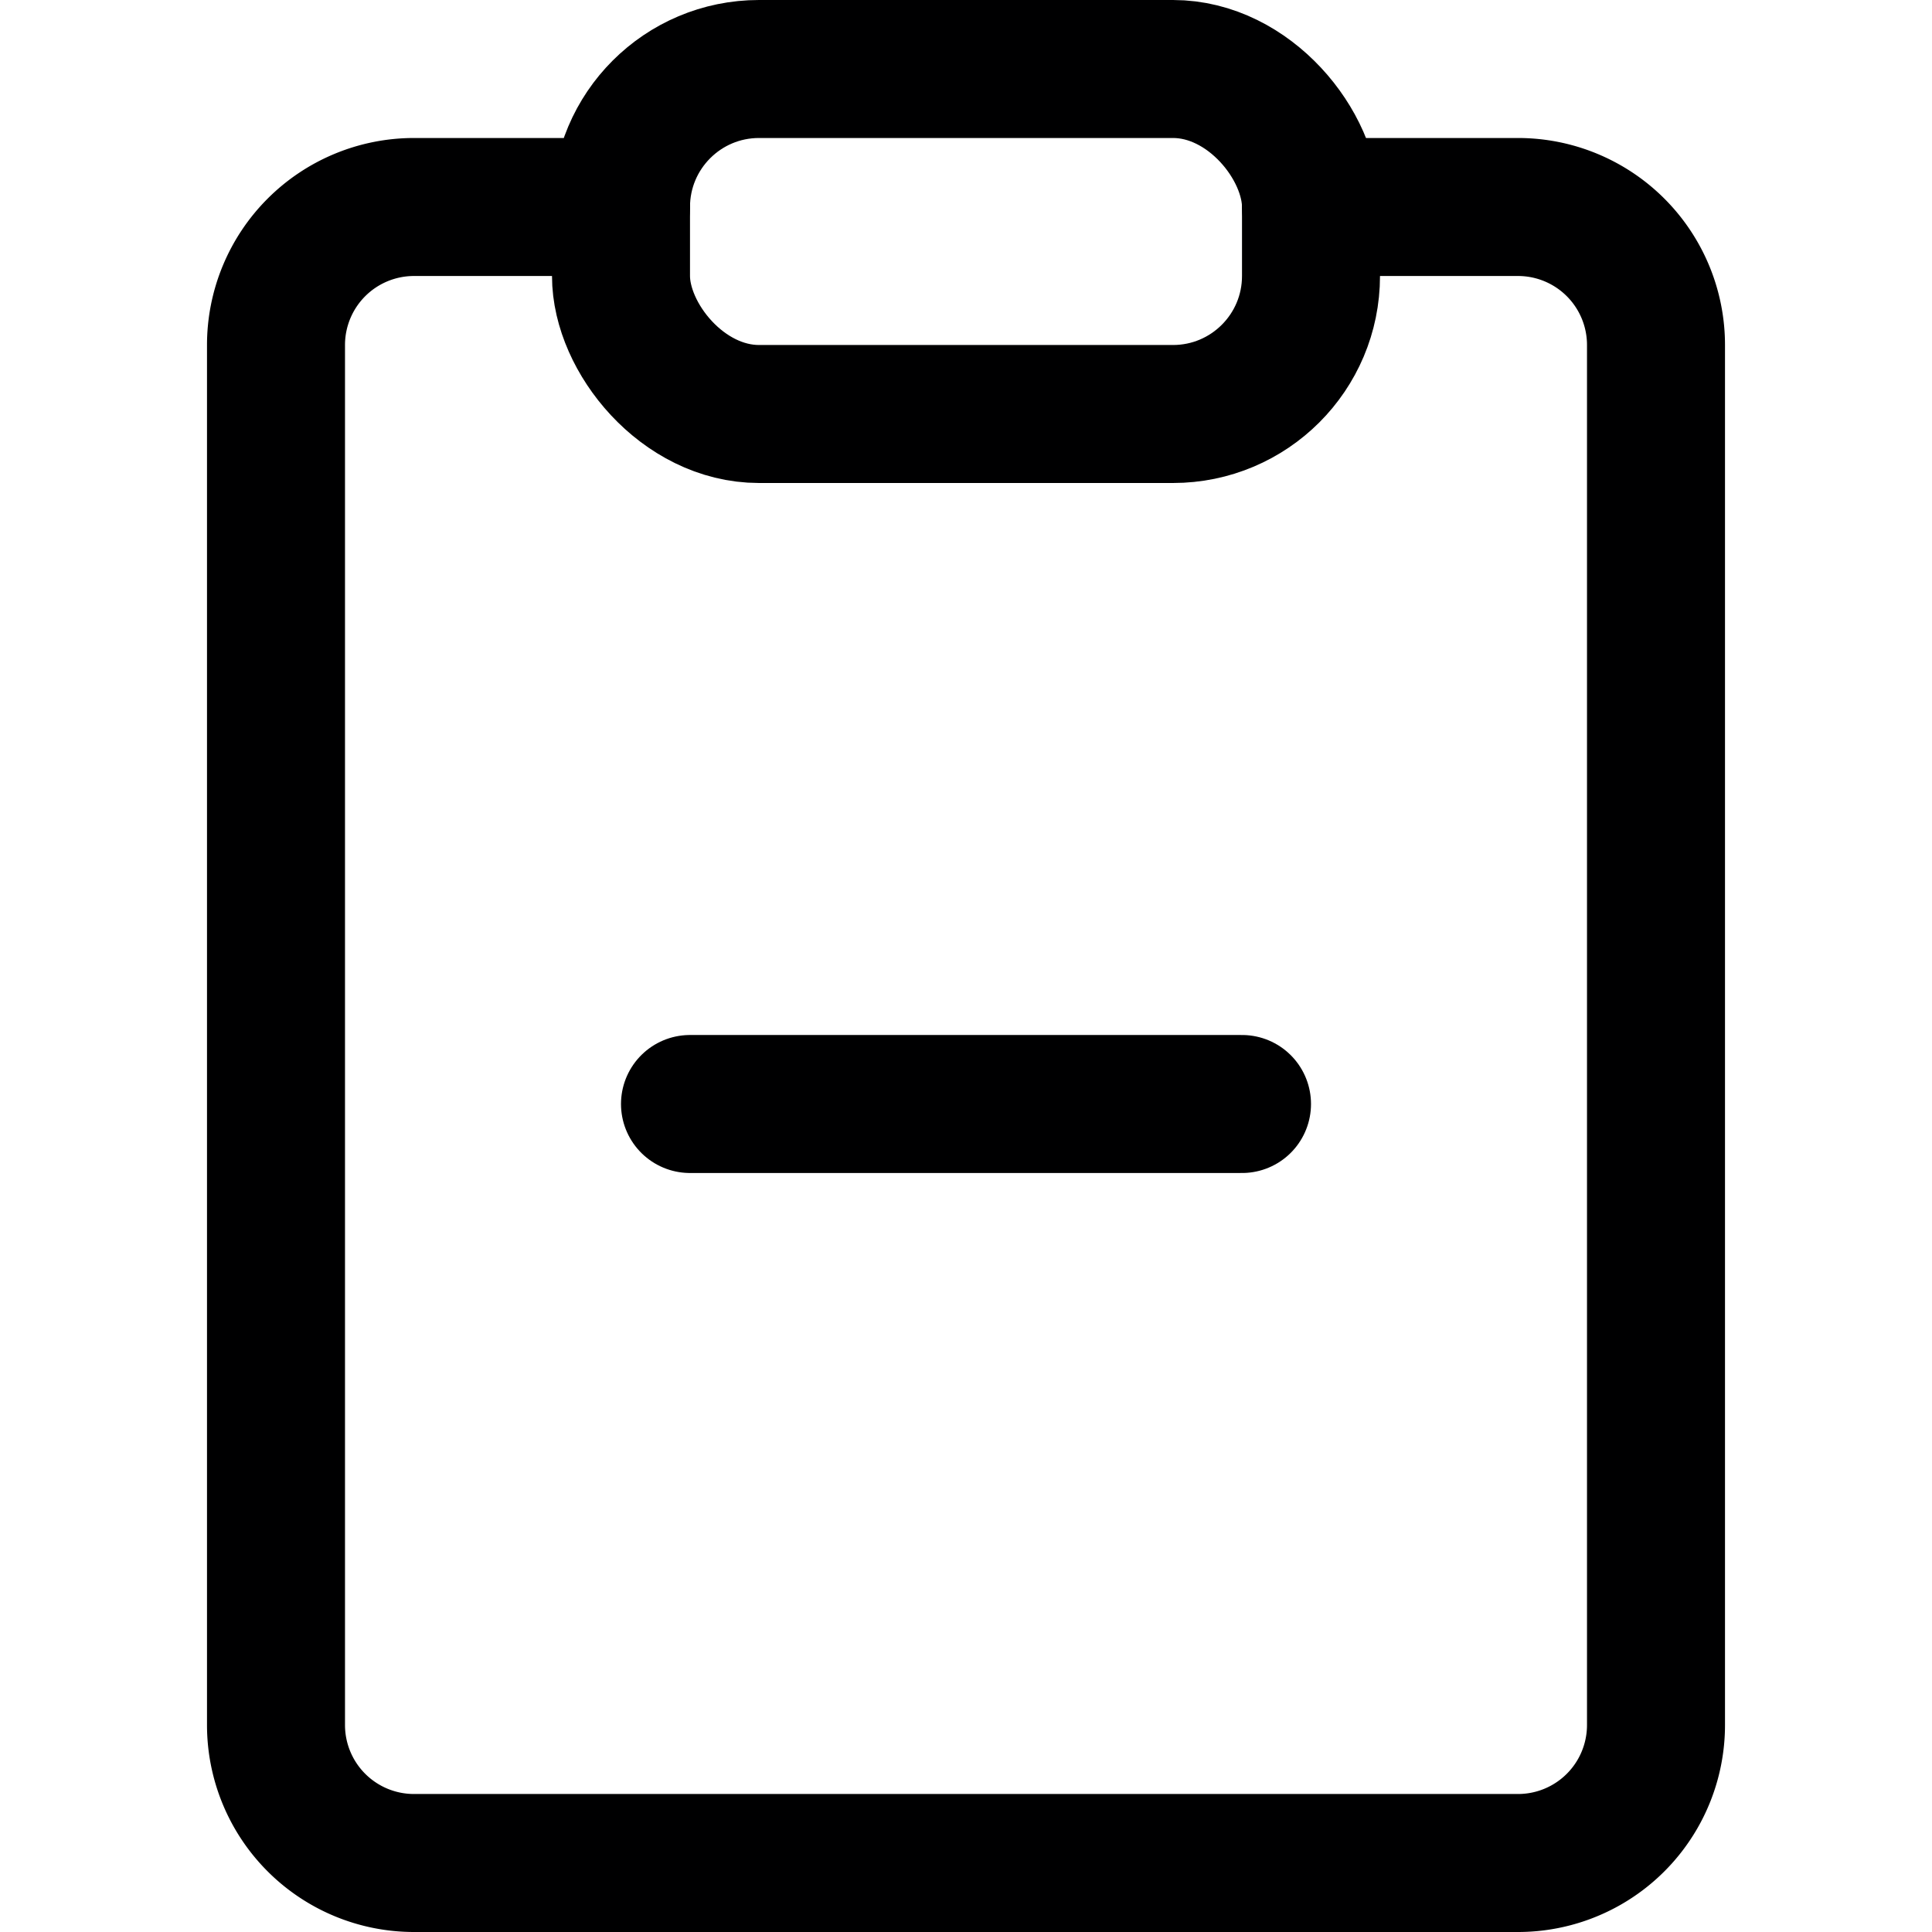 <svg xmlns="http://www.w3.org/2000/svg" viewBox="0 0 14 14">
  <g>
    <path d="M9.5,1.5H11a1,1,0,0,1,1,1v10a1,1,0,0,1-1,1H3a1,1,0,0,1-1-1V2.5a1,1,0,0,1,1-1H4.5" style="fill: none;stroke: #000001;stroke-linecap: round;stroke-linejoin: round"/>
    <rect x="4.5" y="0.5" width="5" height="2.5" rx="1" style="fill: none;stroke: #000001;stroke-linecap: round;stroke-linejoin: round"/>
    <line x1="9" y1="8" x2="5" y2="8" style="fill: none;stroke: #000001;stroke-linecap: round;stroke-linejoin: round"/>
  </g>
</svg>
